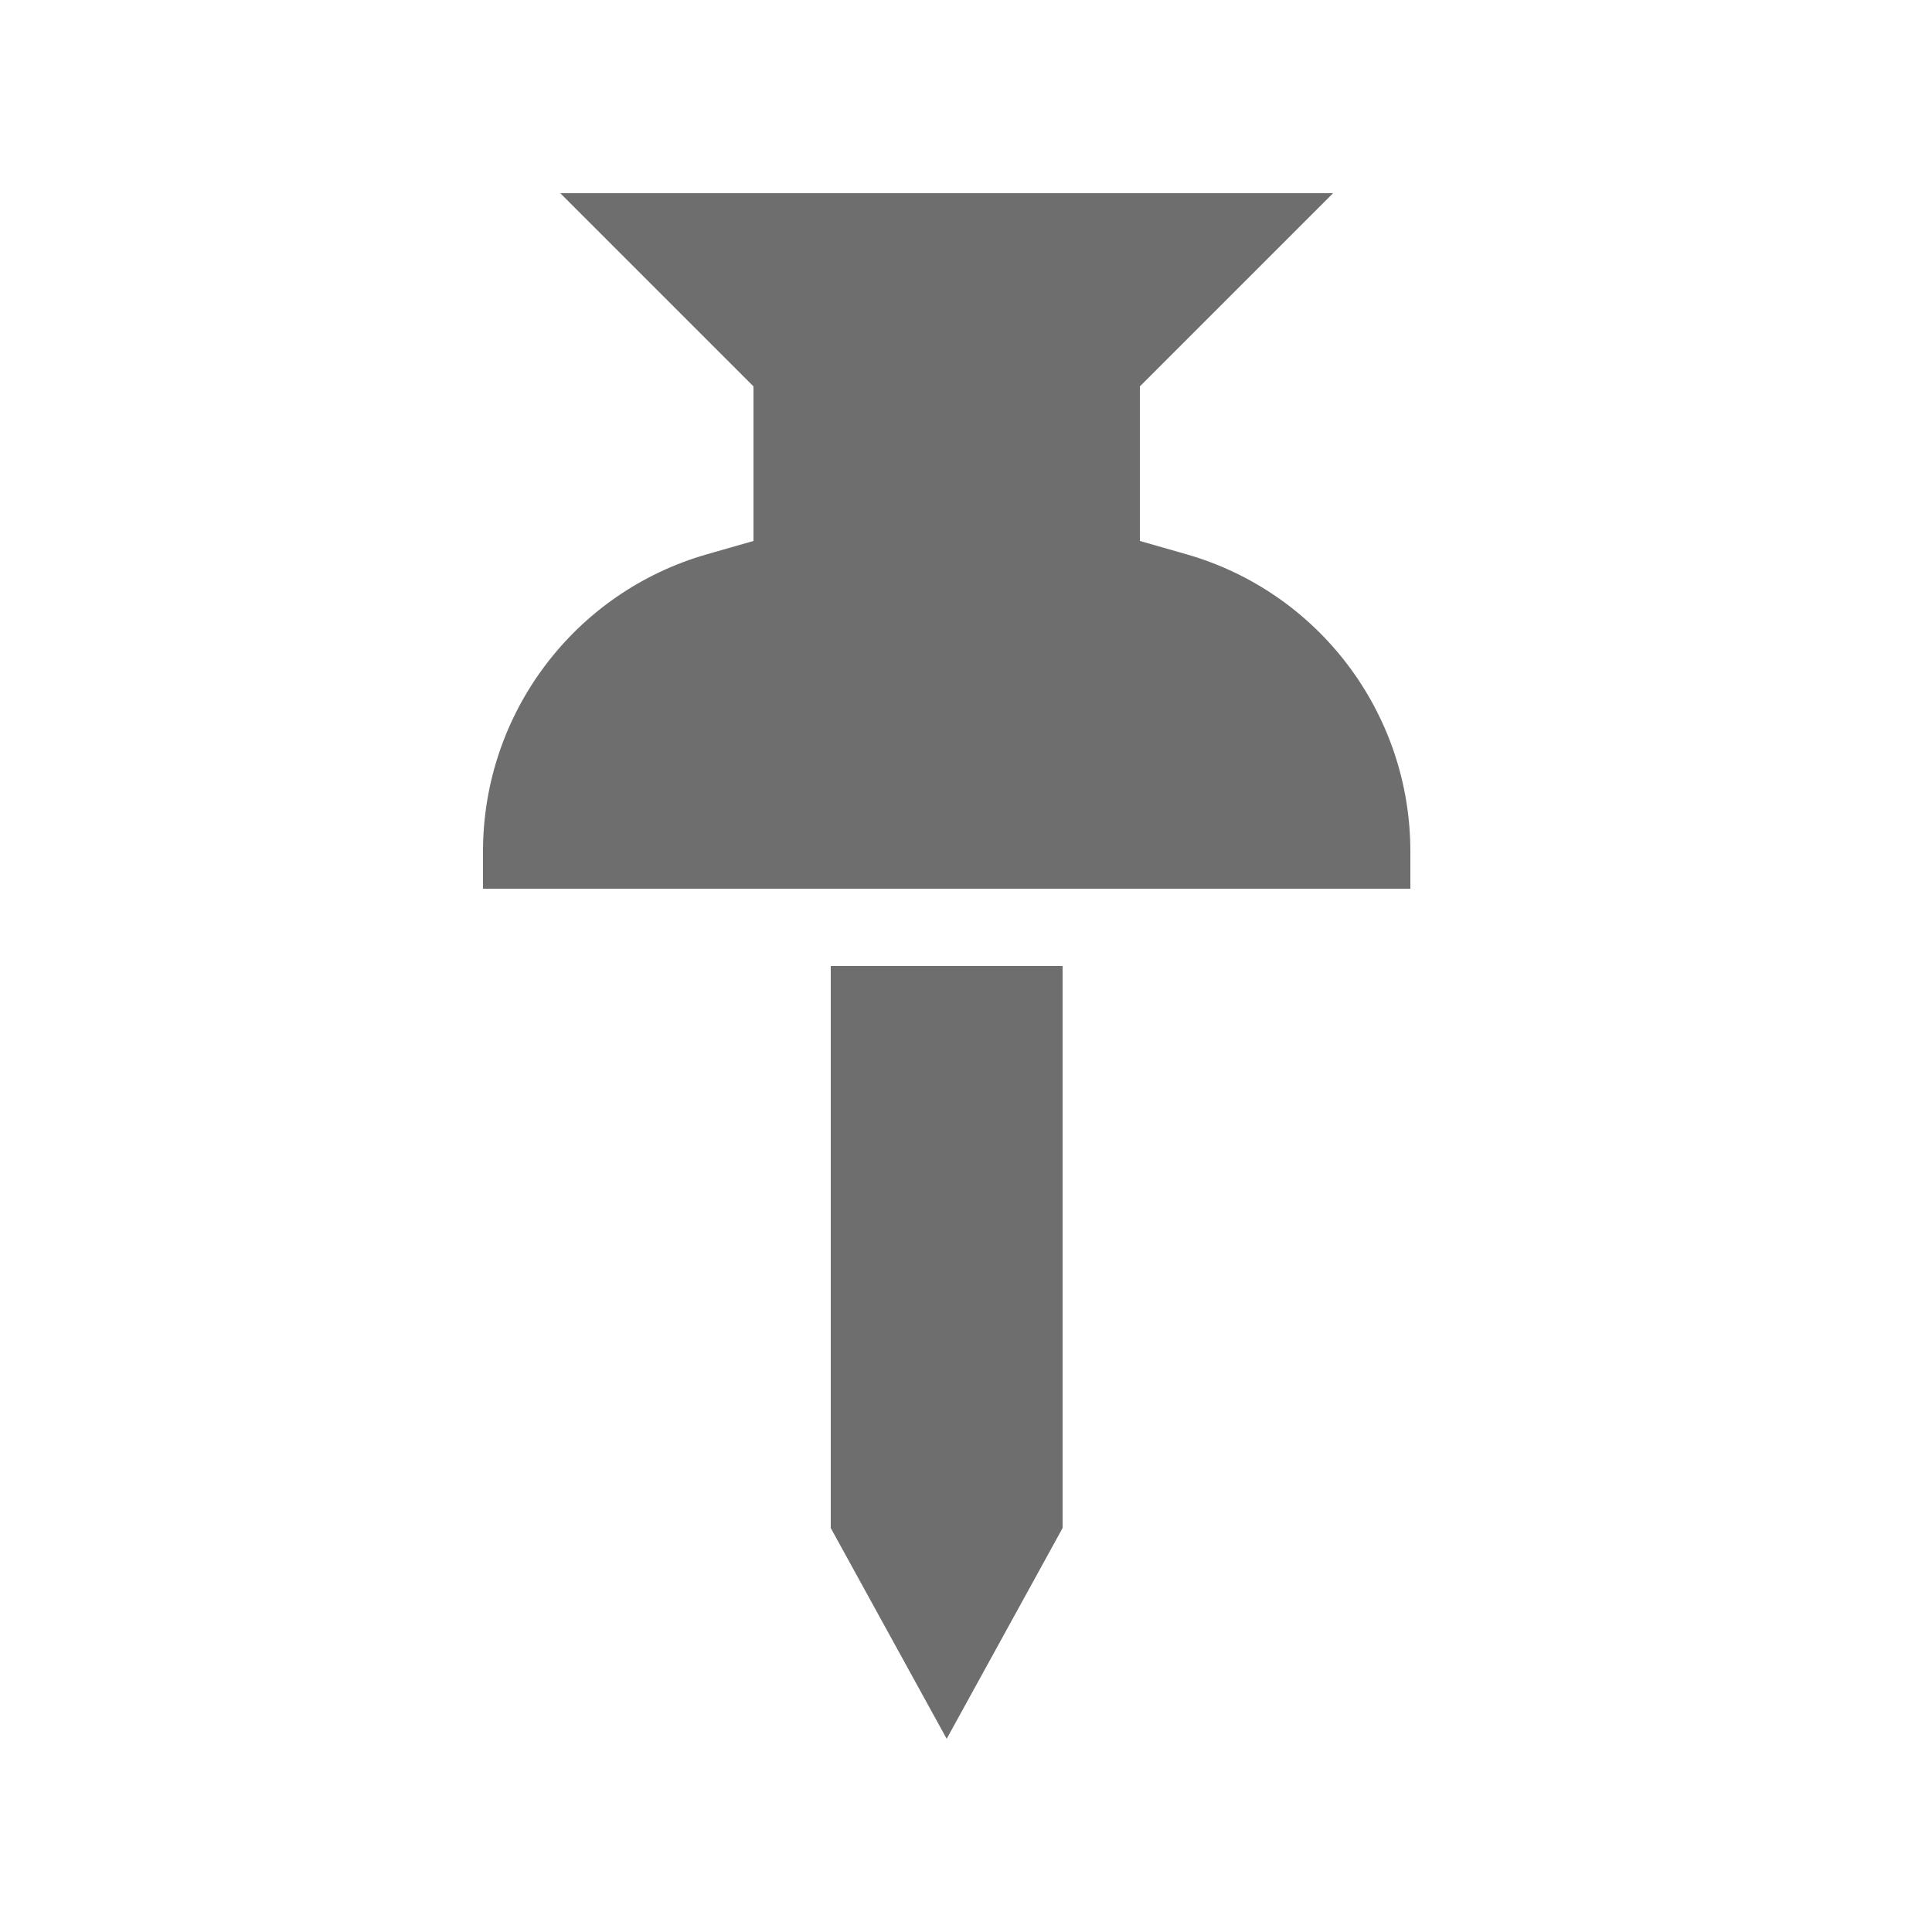 <?xml version="1.0" encoding="UTF-8"?>
<svg width="20px" height="20px" viewBox="0 0 20 20" version="1.1" xmlns="http://www.w3.org/2000/svg" xmlns:xlink="http://www.w3.org/1999/xlink">
    <title>pinIcon</title>
    <g id="pinIcon" stroke="none" stroke-width="1" fill="none" fill-rule="evenodd">
        <g id="pin---filled-(24x24)@1x" transform="translate(5, 2)" fill="#6E6E6E">
            <polygon id="Path" points="3.6 8 6 8 6 13.818 4.8 16 3.6 13.818"></polygon>
            <path d="M8.8,0 L0.8,0 L2.8,2 L2.8,3.6 L2.321,3.737 C0.947,4.129 0,5.385 0,6.814 L0,7.2 L9.6,7.2 L9.6,6.814 C9.6,5.385 8.653,4.129 7.279,3.737 L6.8,3.6 L6.8,2 L8.8,0 Z" id="Path"></path>
        </g>
    </g>
</svg>